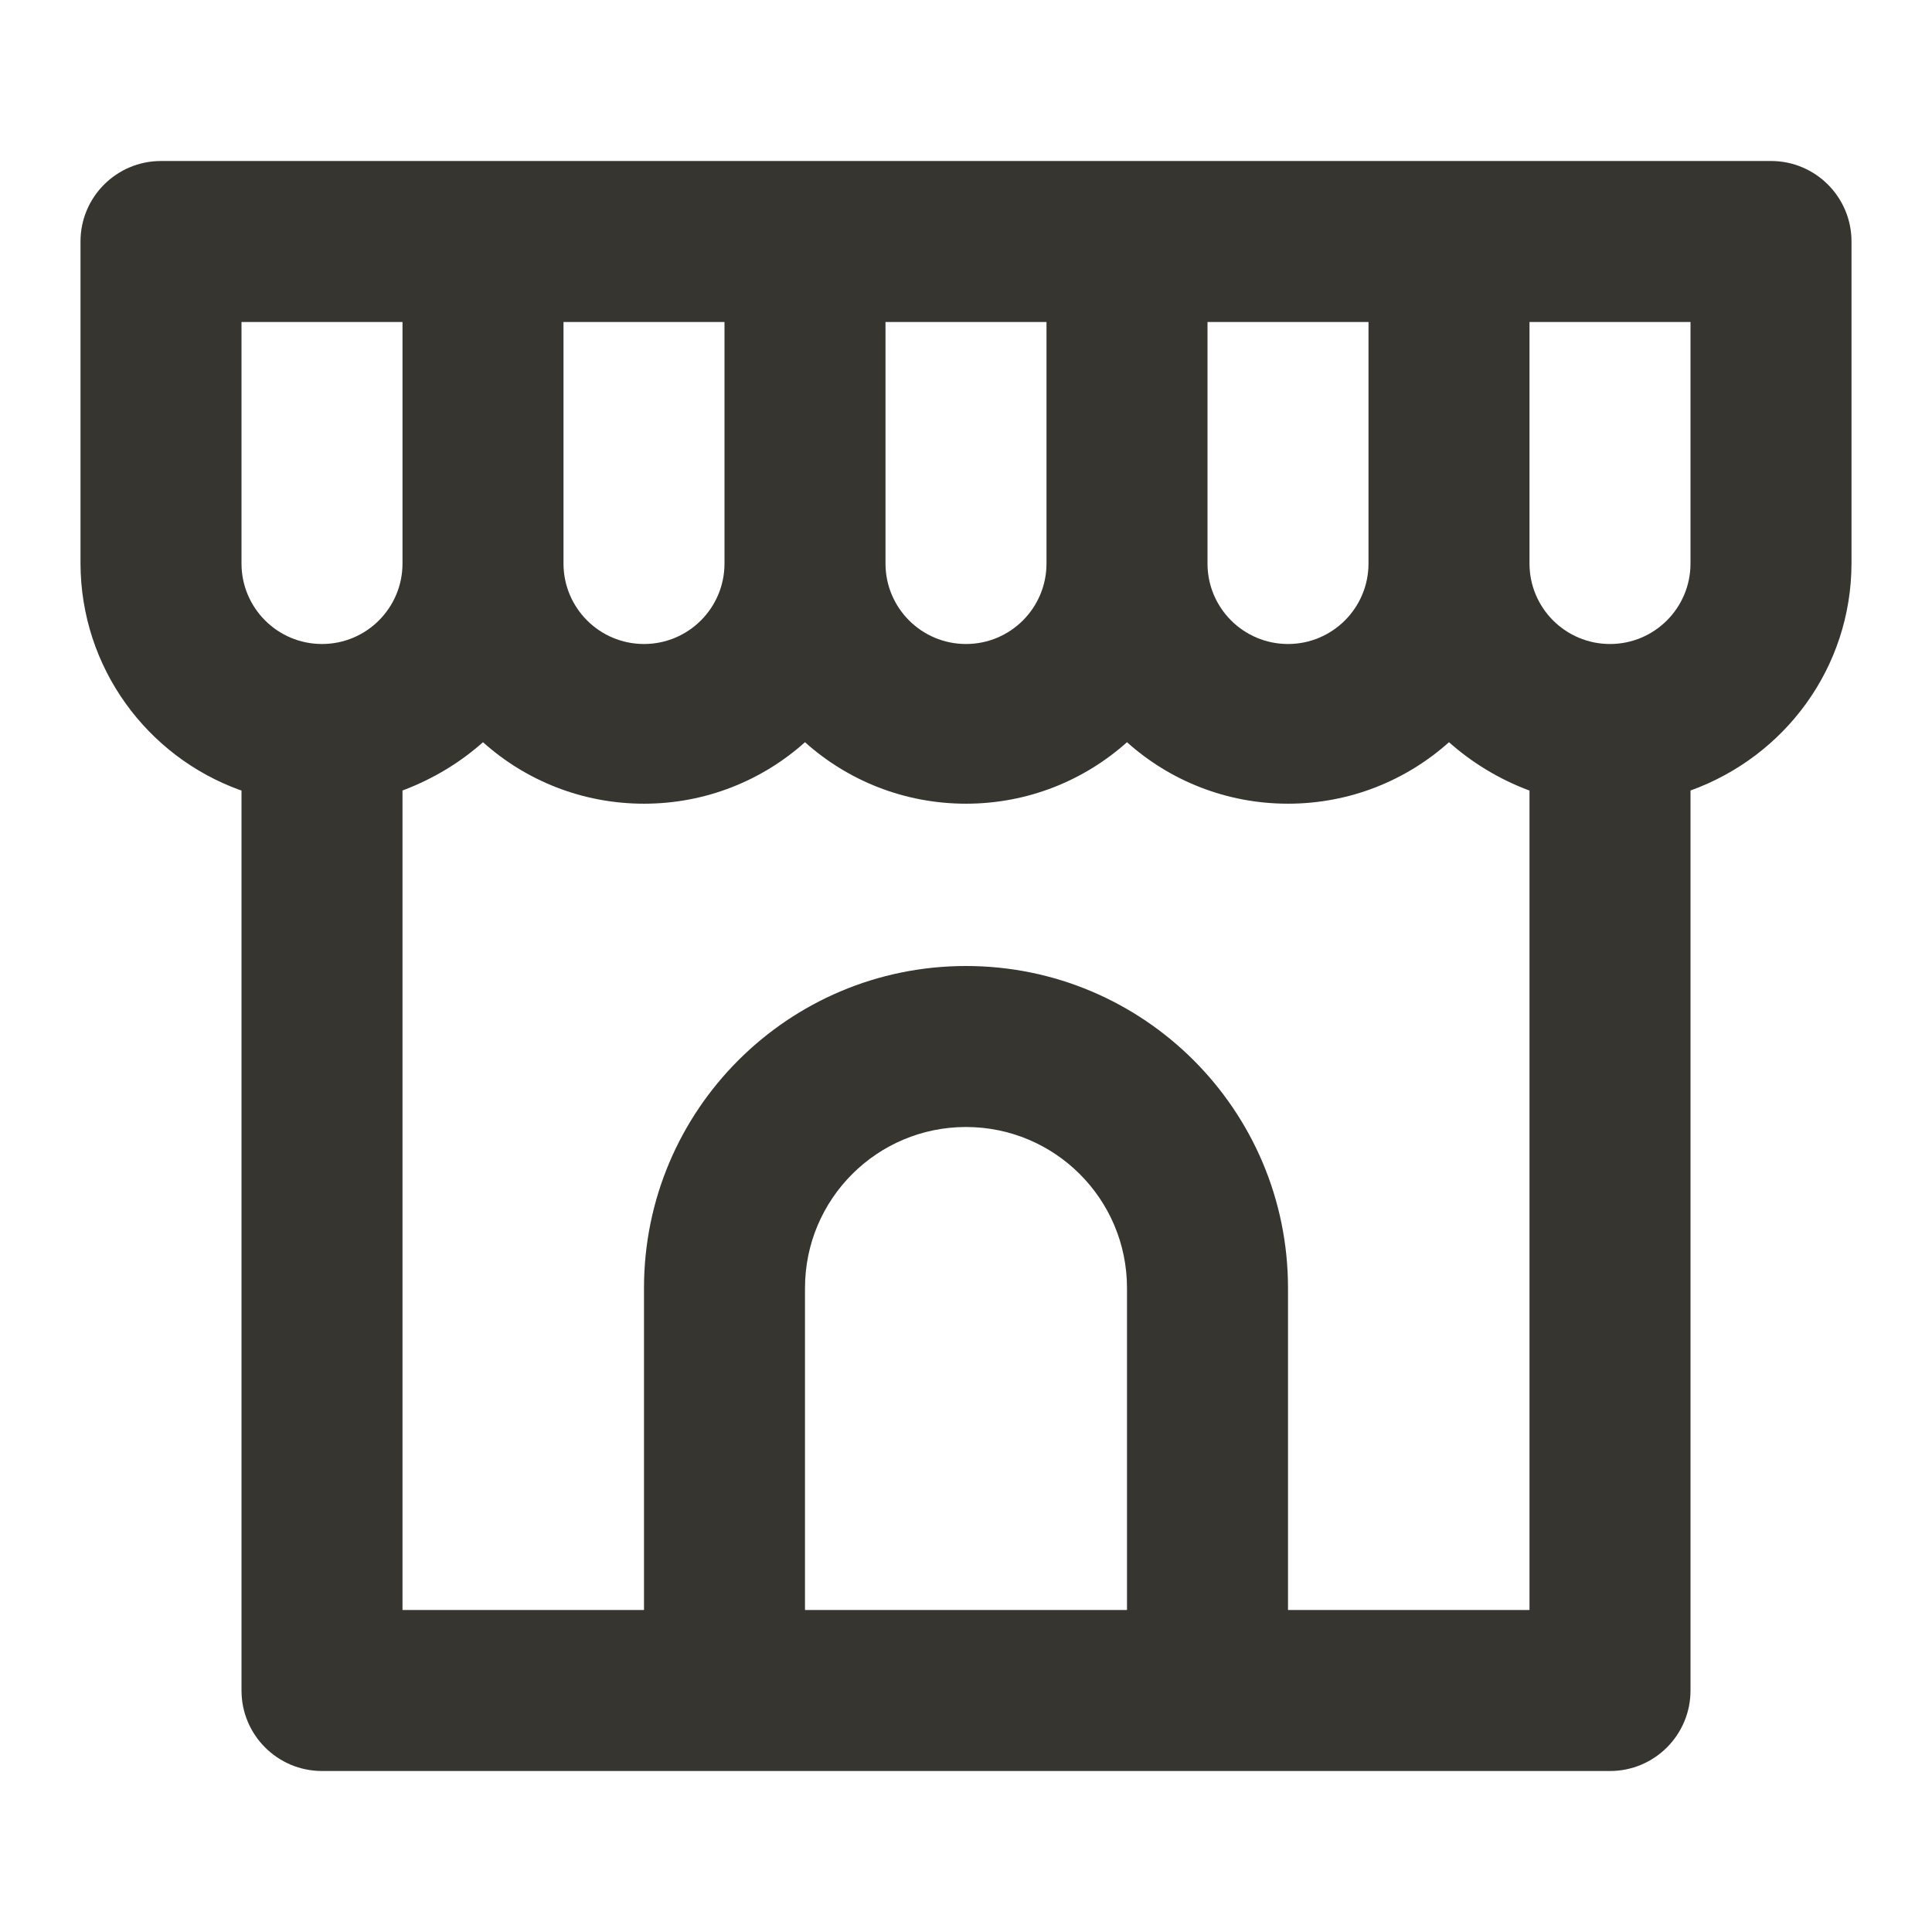 <!-- Generated by IcoMoon.io -->
<svg version="1.1" xmlns="http://www.w3.org/2000/svg" width="280" height="280" viewBox="0 0 280 280">
<title>ul-store-alt</title>
<path fill="#37352f" d="M256.667 23.333h-233.333c-6.443 0-11.667 5.223-11.667 11.667v0 46.667c0.044 15.109 9.654 27.961 23.090 32.823l0.244 0.077v130.433c0 6.443 5.223 11.667 11.667 11.667v0h186.667c6.443 0 11.667-5.223 11.667-11.667v0-130.433c13.68-4.939 23.289-17.791 23.333-32.895v-46.672c0-6.443-5.223-11.667-11.667-11.667v0zM175 46.667h23.333v35c0 6.443-5.223 11.667-11.667 11.667s-11.667-5.223-11.667-11.667v0zM128.333 46.667h23.333v35c0 6.443-5.223 11.667-11.667 11.667s-11.667-5.223-11.667-11.667v0zM81.667 46.667h23.333v35c0 6.443-5.223 11.667-11.667 11.667s-11.667-5.223-11.667-11.667v0zM46.667 93.333c-6.443 0-11.667-5.223-11.667-11.667v0-35h23.333v35c0 6.443-5.223 11.667-11.667 11.667v0zM163.333 233.333h-46.667v-46.667c0-12.887 10.447-23.333 23.333-23.333s23.333 10.447 23.333 23.333v0zM221.667 233.333h-35v-46.667c0-25.773-20.893-46.667-46.667-46.667s-46.667 20.893-46.667 46.667v0 46.667h-35v-118.767c4.5-1.697 8.372-4.068 11.704-7.033l-0.037 0.033c6.163 5.531 14.354 8.912 23.333 8.912s17.17-3.382 23.366-8.941l-0.033 0.029c6.163 5.531 14.354 8.912 23.333 8.912s17.17-3.382 23.366-8.941l-0.033 0.029c6.163 5.531 14.354 8.912 23.333 8.912s17.17-3.382 23.366-8.941l-0.033 0.029c3.295 2.932 7.167 5.303 11.412 6.915l0.254 0.085zM245 81.667c0 6.443-5.223 11.667-11.667 11.667s-11.667-5.223-11.667-11.667v0-35h23.333z"></path>
</svg>
